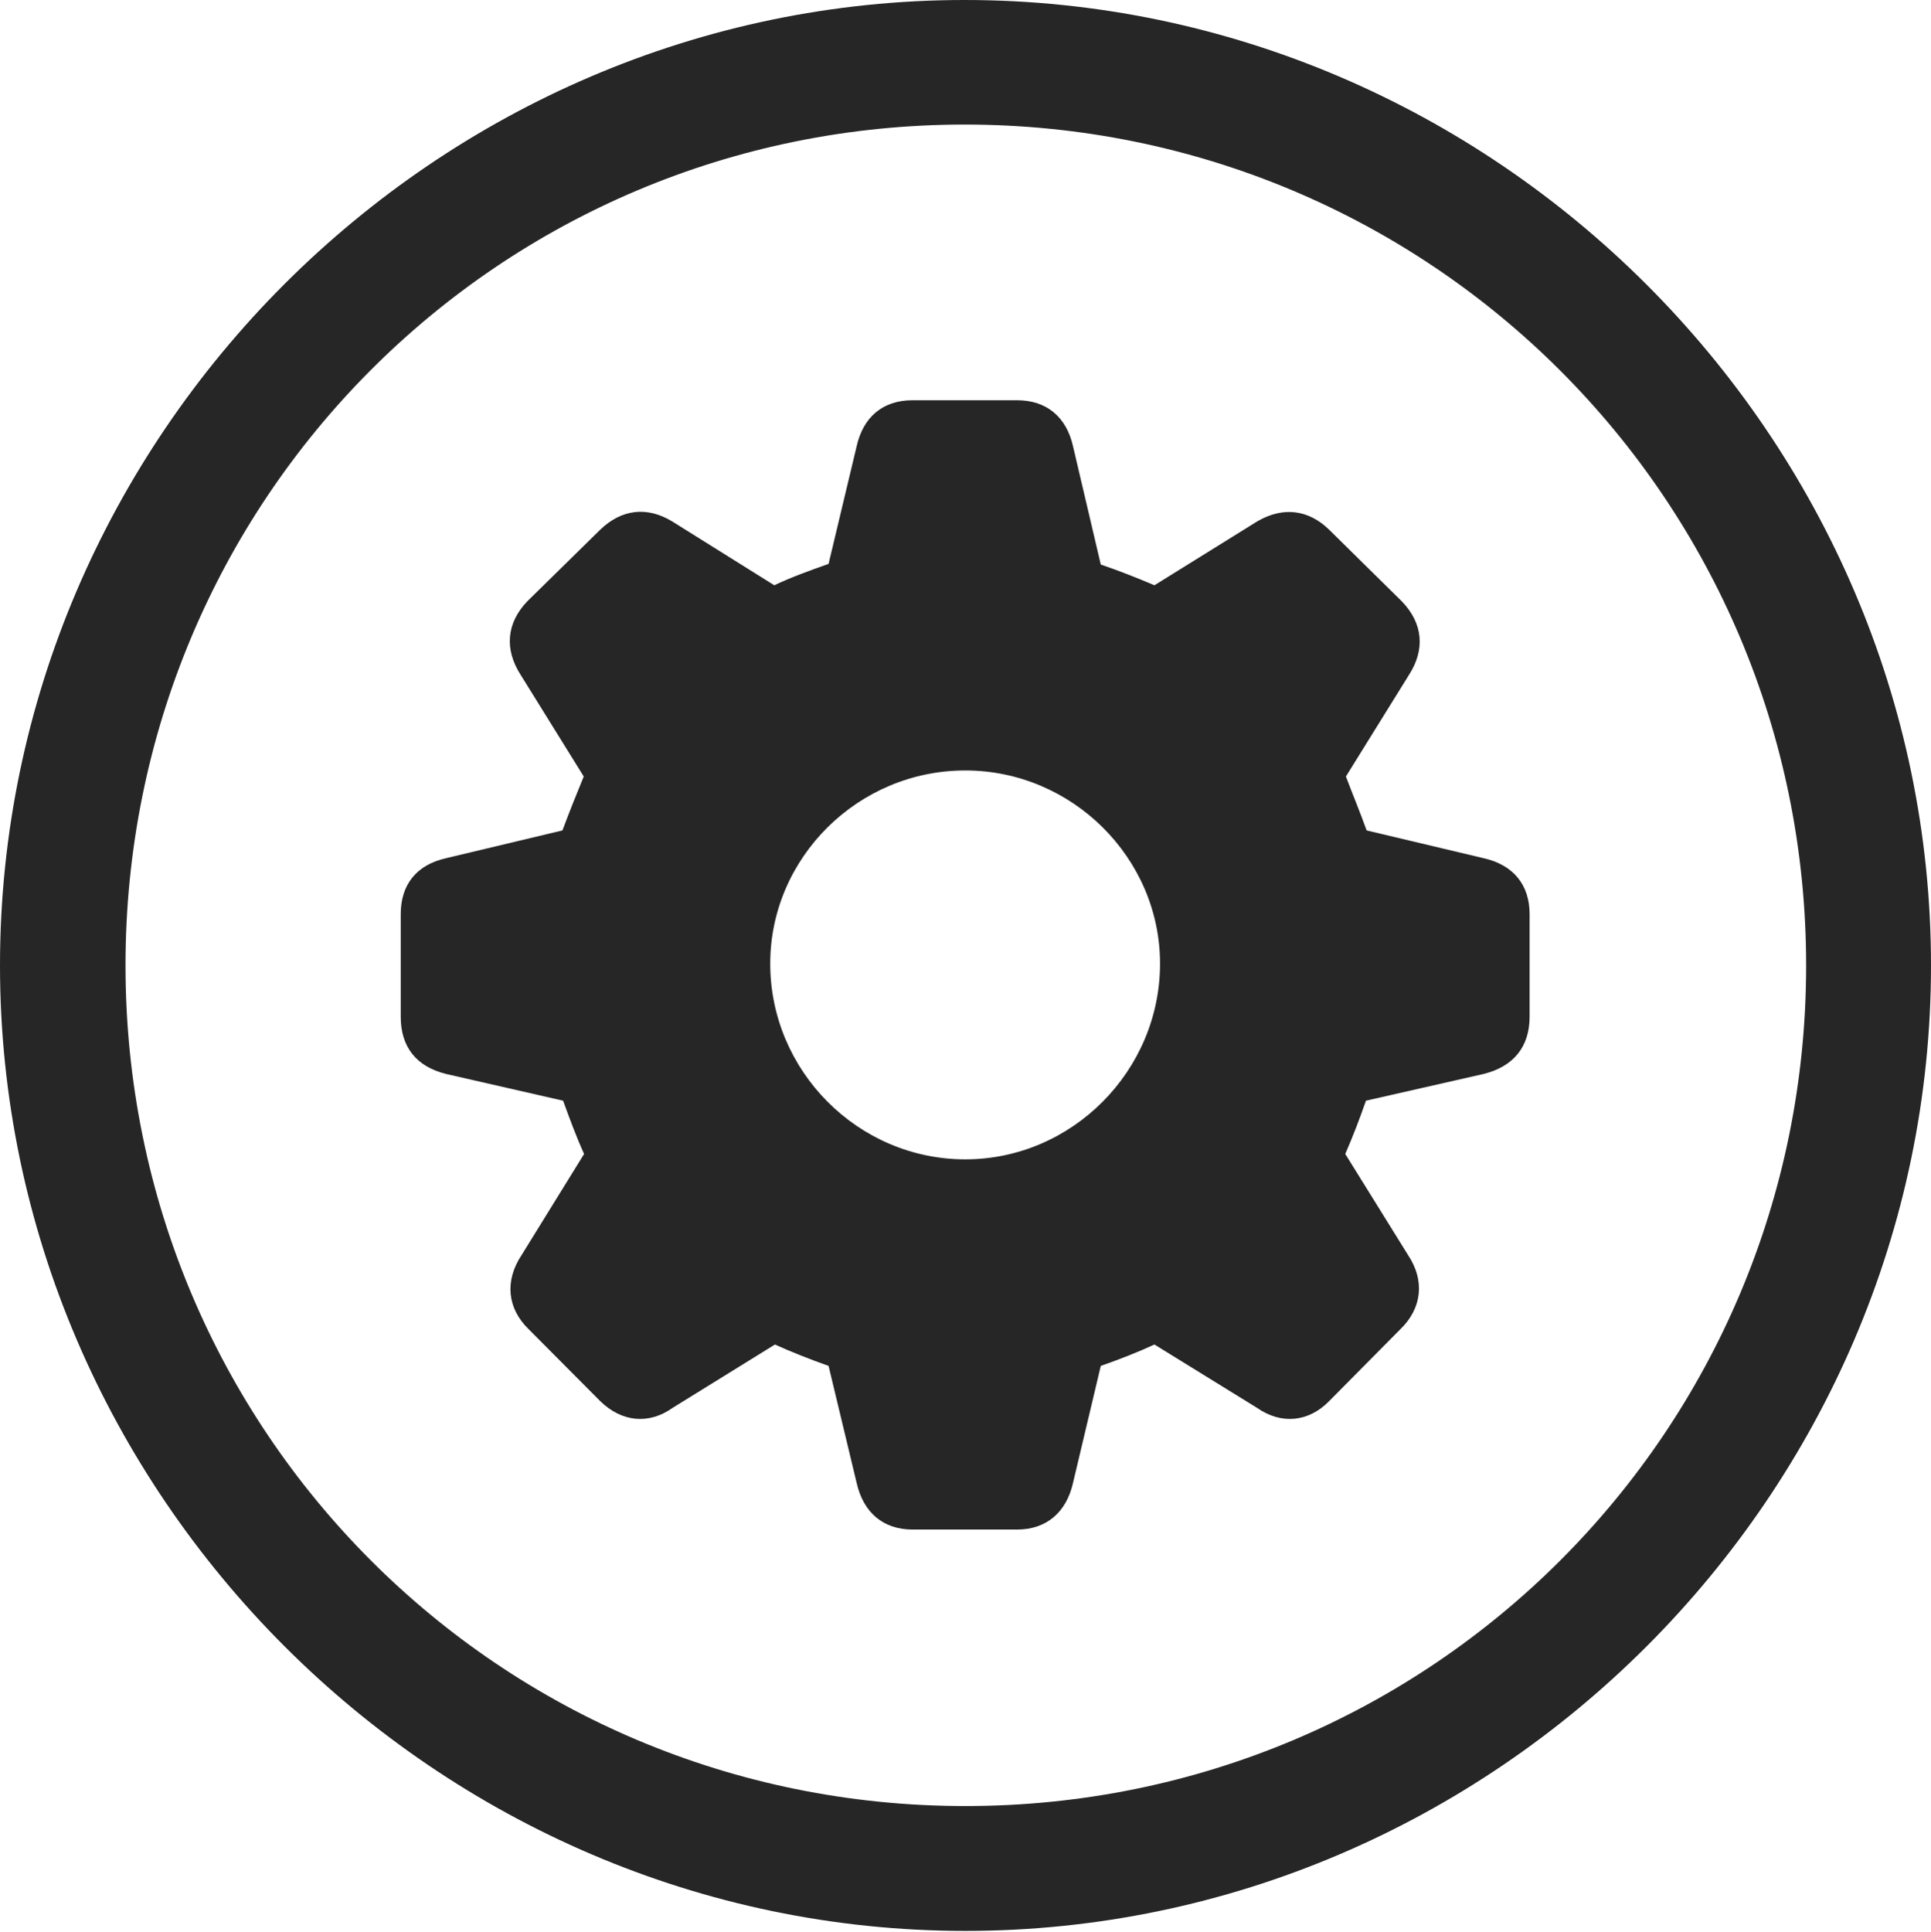 <?xml version="1.0" encoding="UTF-8"?>
<!--Generator: Apple Native CoreSVG 232.5-->
<!DOCTYPE svg
PUBLIC "-//W3C//DTD SVG 1.1//EN"
       "http://www.w3.org/Graphics/SVG/1.1/DTD/svg11.dtd">
<svg version="1.1" xmlns="http://www.w3.org/2000/svg" xmlns:xlink="http://www.w3.org/1999/xlink" width="97.96" height="97.993">
 <g>
  <rect height="97.993" opacity="0" width="97.96" x="0" y="0"/>
  <path d="M48.972 97.944C75.825 97.944 97.96 75.776 97.96 48.972C97.96 22.135 75.791 0 48.938 0C22.135 0 0 22.135 0 48.972C0 75.776 22.169 97.944 48.972 97.944ZM48.972 91.611C25.35 91.611 6.367 72.594 6.367 48.972C6.367 25.35 25.316 6.318 48.938 6.318C72.561 6.318 91.626 25.35 91.626 48.972C91.626 72.594 72.594 91.611 48.972 91.611Z" fill="#000000" fill-opacity="0.85"/>
  <path d="M46.294 77.585L51.599 77.585C53.075 77.585 54.101 76.722 54.439 75.2L55.843 69.285C56.778 68.958 57.746 68.579 58.565 68.2L63.762 71.408C65.01 72.283 66.392 72.122 67.414 71.085L71.047 67.418C72.133 66.365 72.295 64.964 71.435 63.668L68.246 58.534C68.624 57.667 68.97 56.766 69.296 55.831L75.245 54.48C76.782 54.107 77.597 53.097 77.597 51.572L77.597 46.368C77.597 44.891 76.782 43.866 75.245 43.527L69.33 42.123C68.97 41.121 68.591 40.22 68.279 39.387L71.487 34.219C72.295 32.956 72.201 31.623 71.115 30.503L67.414 26.855C66.392 25.867 65.111 25.671 63.781 26.446L58.565 29.687C57.746 29.342 56.812 28.963 55.843 28.636L54.439 22.654C54.101 21.132 53.075 20.302 51.599 20.302L46.294 20.302C44.802 20.302 43.791 21.132 43.453 22.654L42.034 28.602C41.114 28.929 40.146 29.274 39.279 29.687L34.096 26.446C32.815 25.671 31.534 25.833 30.463 26.855L26.747 30.503C25.676 31.623 25.597 32.956 26.405 34.219L29.613 39.387C29.271 40.22 28.907 41.121 28.532 42.123L22.647 43.527C21.11 43.866 20.329 44.891 20.329 46.368L20.329 51.572C20.329 53.097 21.11 54.107 22.647 54.48L28.565 55.831C28.907 56.766 29.237 57.667 29.631 58.534L26.457 63.668C25.597 64.964 25.729 66.365 26.814 67.418L30.463 71.085C31.534 72.122 32.901 72.283 34.13 71.408L39.312 68.2C40.146 68.579 41.114 68.958 42.034 69.285L43.453 75.2C43.791 76.722 44.802 77.585 46.294 77.585ZM48.969 58.807C43.525 58.807 39.074 54.321 39.074 48.878C39.074 43.514 43.525 39.081 48.969 39.081C54.382 39.081 58.849 43.514 58.849 48.878C58.849 54.321 54.382 58.807 48.969 58.807Z" fill="#000000" fill-opacity="0.85"/>
 </g>
</svg>
